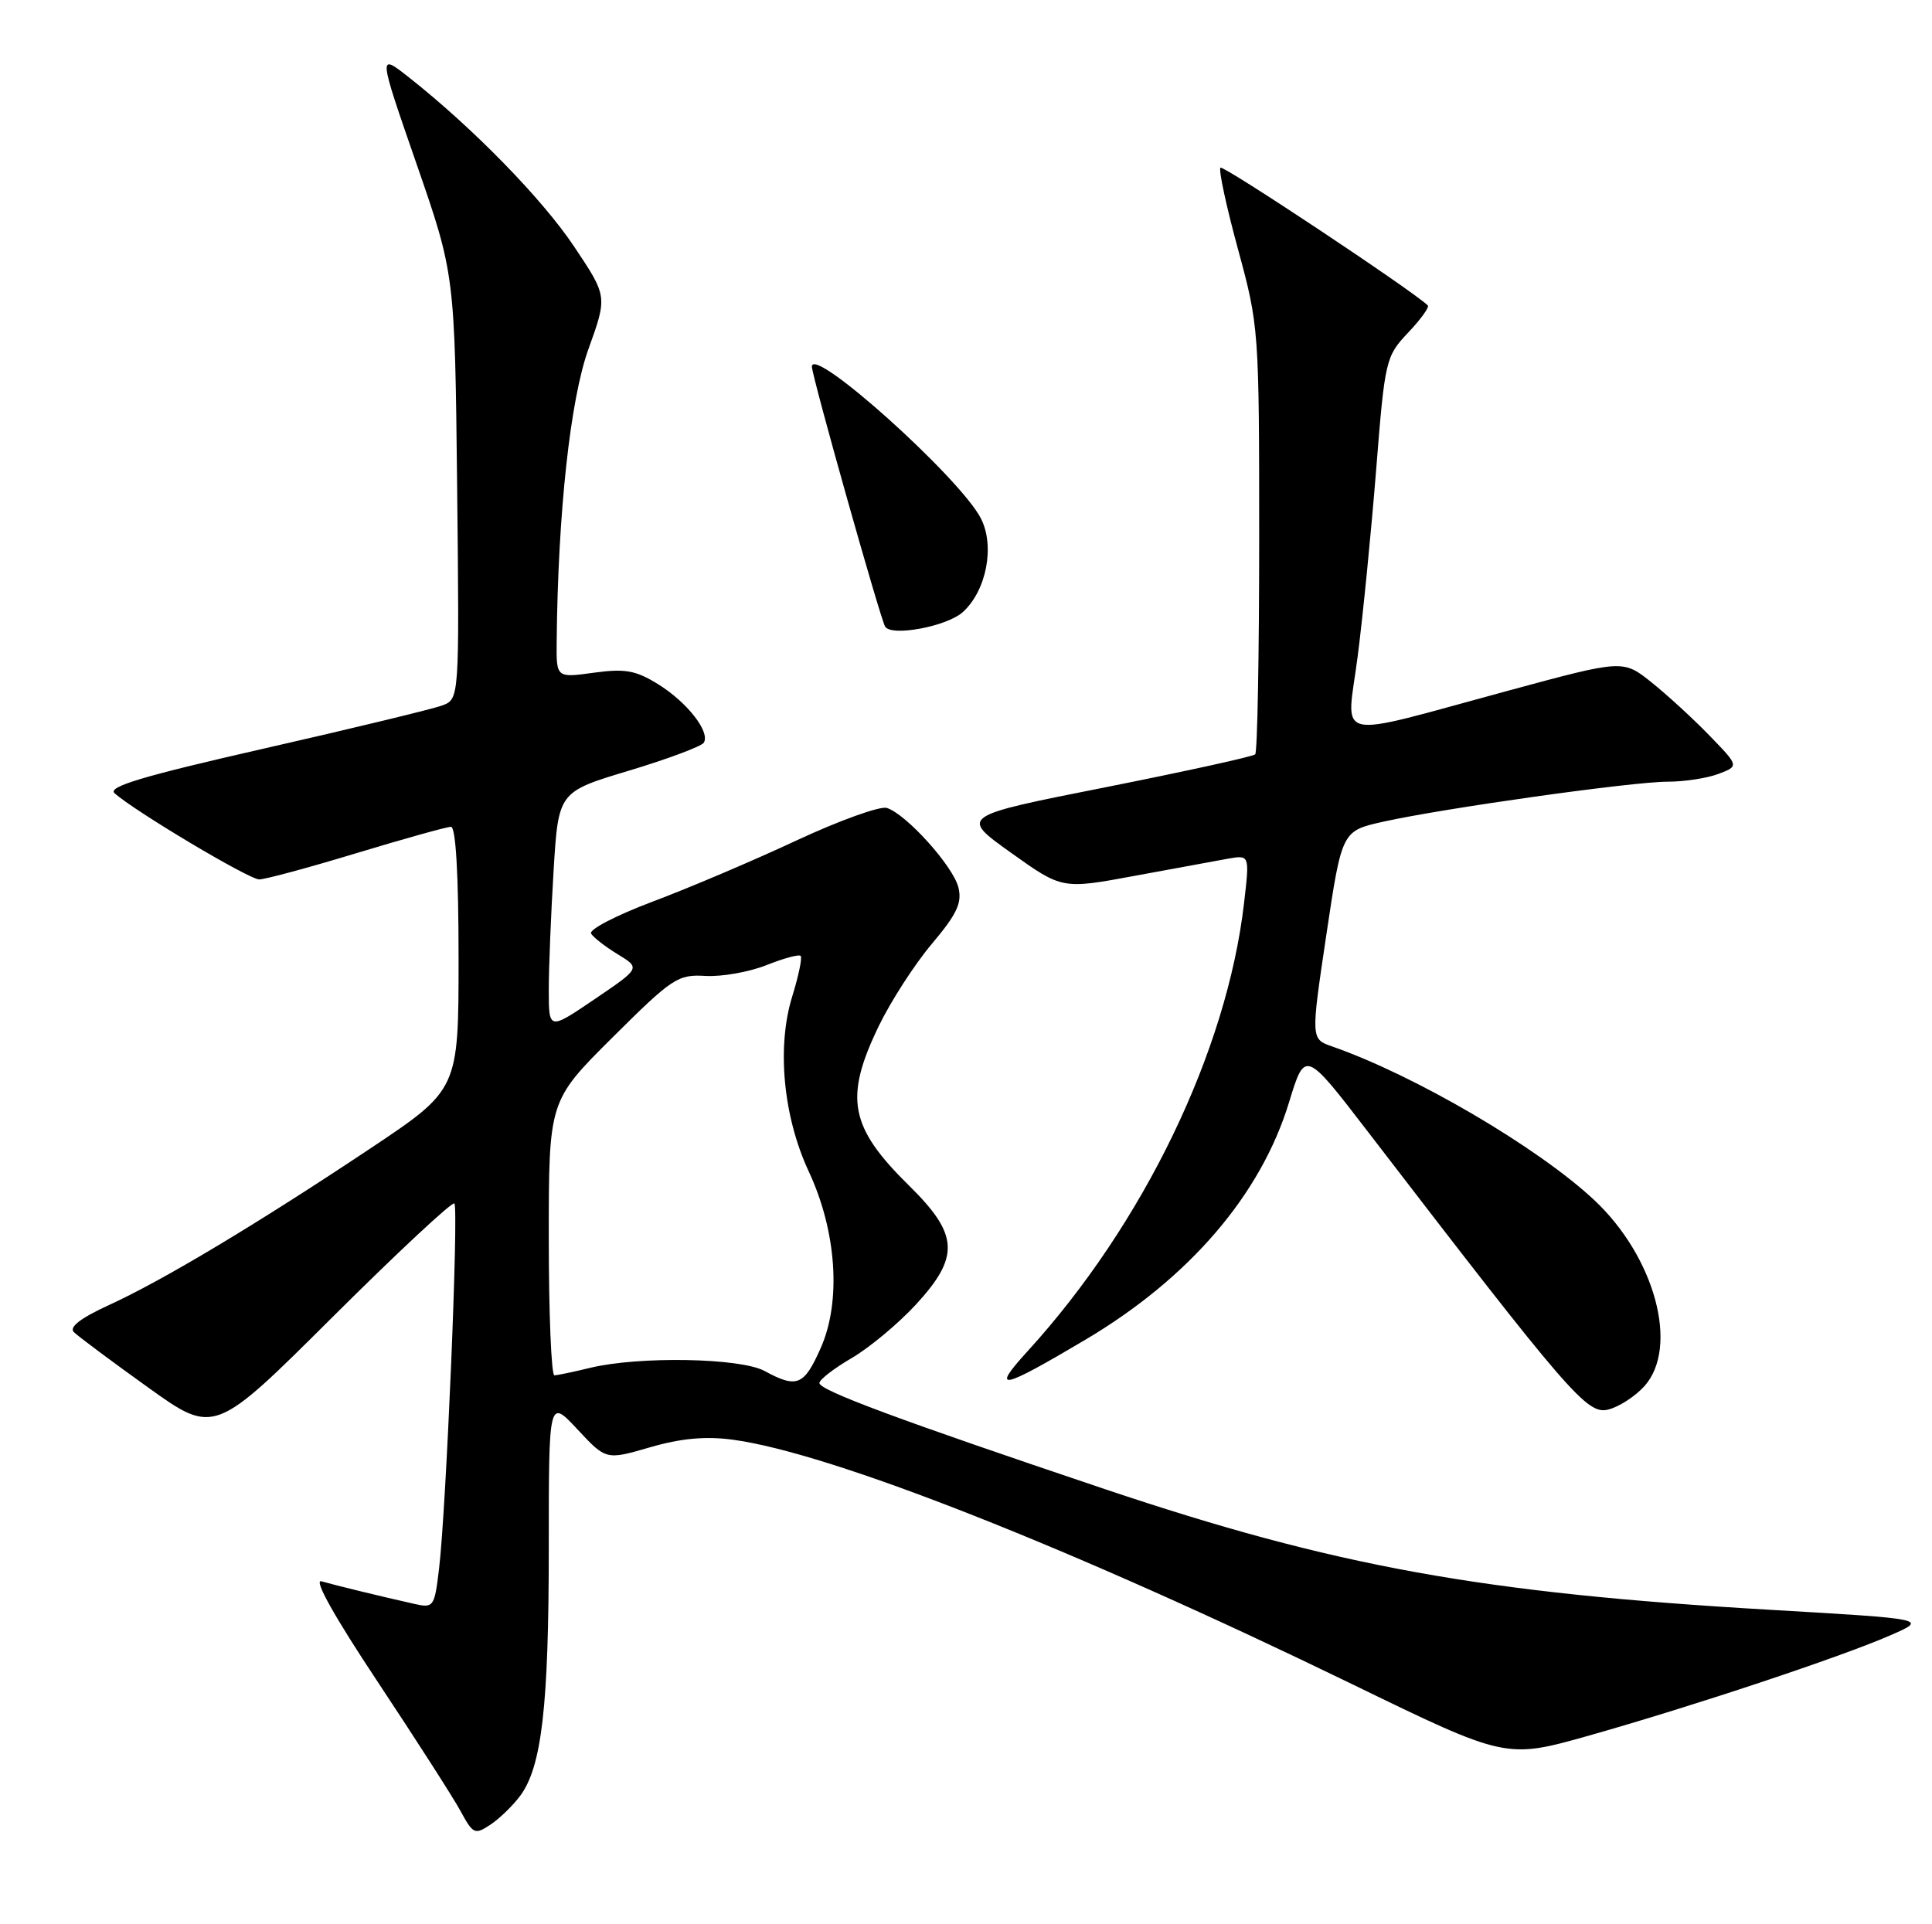 <?xml version="1.0" encoding="UTF-8" standalone="no"?>
<!DOCTYPE svg PUBLIC "-//W3C//DTD SVG 1.1//EN" "http://www.w3.org/Graphics/SVG/1.1/DTD/svg11.dtd" >
<svg xmlns="http://www.w3.org/2000/svg" xmlns:xlink="http://www.w3.org/1999/xlink" version="1.1" viewBox="0 0 257 256">
 <g >
 <path fill="currentColor"
d=" M 69.21 238.90 C 72.07 235.02 73.00 226.97 73.00 205.90 C 73.00 186.08 73.00 186.08 76.81 190.16 C 80.62 194.25 80.62 194.25 86.47 192.55 C 90.56 191.36 93.83 191.06 97.40 191.53 C 110.48 193.26 142.43 205.87 179.92 224.09 C 200.34 234.02 200.34 234.02 211.42 230.89 C 225.27 226.97 244.92 220.43 251.47 217.56 C 256.44 215.39 256.44 215.39 235.47 214.17 C 197.15 211.95 177.54 208.39 146.96 198.11 C 119.51 188.88 109.00 184.97 109.00 184.00 C 109.00 183.55 110.94 182.05 113.31 180.67 C 115.68 179.28 119.50 176.09 121.81 173.59 C 127.71 167.18 127.55 164.26 120.93 157.74 C 113.00 149.94 112.27 146.08 116.90 136.50 C 118.50 133.20 121.67 128.28 123.96 125.57 C 127.29 121.62 128.00 120.12 127.49 118.07 C 126.80 115.25 120.56 108.31 117.97 107.49 C 117.07 107.21 111.65 109.16 105.92 111.83 C 100.19 114.51 91.57 118.17 86.77 119.97 C 81.97 121.78 78.30 123.68 78.63 124.21 C 78.95 124.73 80.56 125.98 82.21 126.98 C 85.19 128.80 85.19 128.80 79.10 132.93 C 73.00 137.07 73.00 137.07 73.00 131.69 C 73.00 128.73 73.29 121.59 73.64 115.83 C 74.28 105.35 74.28 105.35 83.67 102.53 C 88.84 100.97 93.31 99.30 93.62 98.81 C 94.50 97.38 91.41 93.42 87.53 91.02 C 84.56 89.18 83.14 88.93 78.98 89.50 C 74.00 90.19 74.00 90.19 74.05 85.34 C 74.22 68.20 75.86 53.13 78.28 46.43 C 80.80 39.43 80.80 39.43 76.39 32.83 C 72.15 26.47 62.90 17.00 54.38 10.28 C 50.30 7.07 50.30 7.07 55.40 21.78 C 60.50 36.50 60.50 36.50 60.81 64.75 C 61.11 93.01 61.11 93.01 58.81 93.86 C 57.54 94.33 46.93 96.90 35.24 99.56 C 19.06 103.24 14.27 104.67 15.24 105.53 C 17.90 107.92 33.13 117.00 34.48 117.00 C 35.25 117.00 41.08 115.43 47.43 113.50 C 53.78 111.58 59.43 110.00 59.99 110.00 C 60.63 110.00 61.00 116.36 61.00 127.48 C 61.00 144.96 61.00 144.96 49.25 152.80 C 34.19 162.84 21.66 170.35 14.49 173.63 C 10.74 175.35 9.16 176.56 9.82 177.22 C 10.37 177.77 14.79 181.07 19.66 184.56 C 28.50 190.90 28.50 190.90 44.21 175.25 C 52.86 166.64 60.16 159.83 60.44 160.11 C 61.04 160.70 59.35 200.89 58.40 208.74 C 57.80 213.78 57.67 213.96 55.14 213.39 C 50.72 212.40 44.60 210.91 42.76 210.38 C 41.67 210.06 44.51 215.13 50.26 223.78 C 55.34 231.44 60.30 239.17 61.27 240.96 C 62.93 244.02 63.17 244.13 65.23 242.76 C 66.44 241.96 68.23 240.22 69.21 238.90 Z  M 218.75 184.41 C 223.39 179.21 220.15 167.22 212.06 159.65 C 204.58 152.65 188.20 143.05 177.20 139.22 C 174.37 138.23 174.37 138.23 176.43 124.39 C 178.50 110.55 178.50 110.55 184.00 109.32 C 192.10 107.52 217.13 104.00 221.81 104.00 C 224.05 104.00 227.10 103.53 228.60 102.96 C 231.33 101.92 231.33 101.92 227.42 97.88 C 225.26 95.65 221.79 92.46 219.70 90.79 C 215.90 87.75 215.90 87.75 200.70 91.87 C 176.79 98.34 179.12 98.86 180.60 87.34 C 181.30 81.93 182.40 70.75 183.06 62.50 C 184.22 47.86 184.33 47.42 187.31 44.26 C 188.99 42.49 190.17 40.85 189.93 40.63 C 187.65 38.49 162.72 21.94 162.35 22.31 C 162.08 22.59 163.13 27.46 164.68 33.15 C 167.46 43.36 167.50 43.88 167.50 71.67 C 167.50 87.16 167.26 100.07 166.97 100.36 C 166.68 100.65 157.71 102.62 147.05 104.74 C 127.66 108.58 127.66 108.58 134.47 113.44 C 141.29 118.31 141.29 118.31 150.90 116.53 C 156.18 115.55 161.79 114.52 163.36 114.24 C 166.23 113.74 166.23 113.74 165.49 120.12 C 163.22 139.86 152.10 162.88 136.68 179.78 C 131.72 185.22 133.10 184.93 144.43 178.21 C 158.22 170.02 167.73 158.93 171.47 146.66 C 173.60 139.68 173.60 139.68 181.98 150.59 C 208.81 185.53 211.11 188.19 213.89 187.54 C 215.32 187.20 217.51 185.79 218.75 184.41 Z  M 128.08 81.43 C 131.23 78.58 132.37 72.62 130.47 68.95 C 127.66 63.52 108.00 45.87 108.00 48.78 C 108.00 50.02 117.09 82.28 117.74 83.36 C 118.56 84.73 125.96 83.35 128.08 81.43 Z  M 101.69 182.39 C 98.46 180.65 84.99 180.41 78.50 181.98 C 76.30 182.52 74.16 182.96 73.75 182.98 C 73.34 182.99 73.00 174.78 73.00 164.73 C 73.00 146.46 73.00 146.46 81.47 138.03 C 89.44 130.10 90.17 129.62 93.86 129.84 C 96.02 129.96 99.65 129.32 101.94 128.41 C 104.22 127.50 106.27 126.94 106.50 127.17 C 106.74 127.40 106.23 129.82 105.39 132.55 C 103.30 139.26 104.18 148.55 107.58 155.85 C 111.29 163.80 111.93 173.12 109.18 179.33 C 106.95 184.36 106.02 184.74 101.69 182.39 Z "/>
</g>
</svg>
